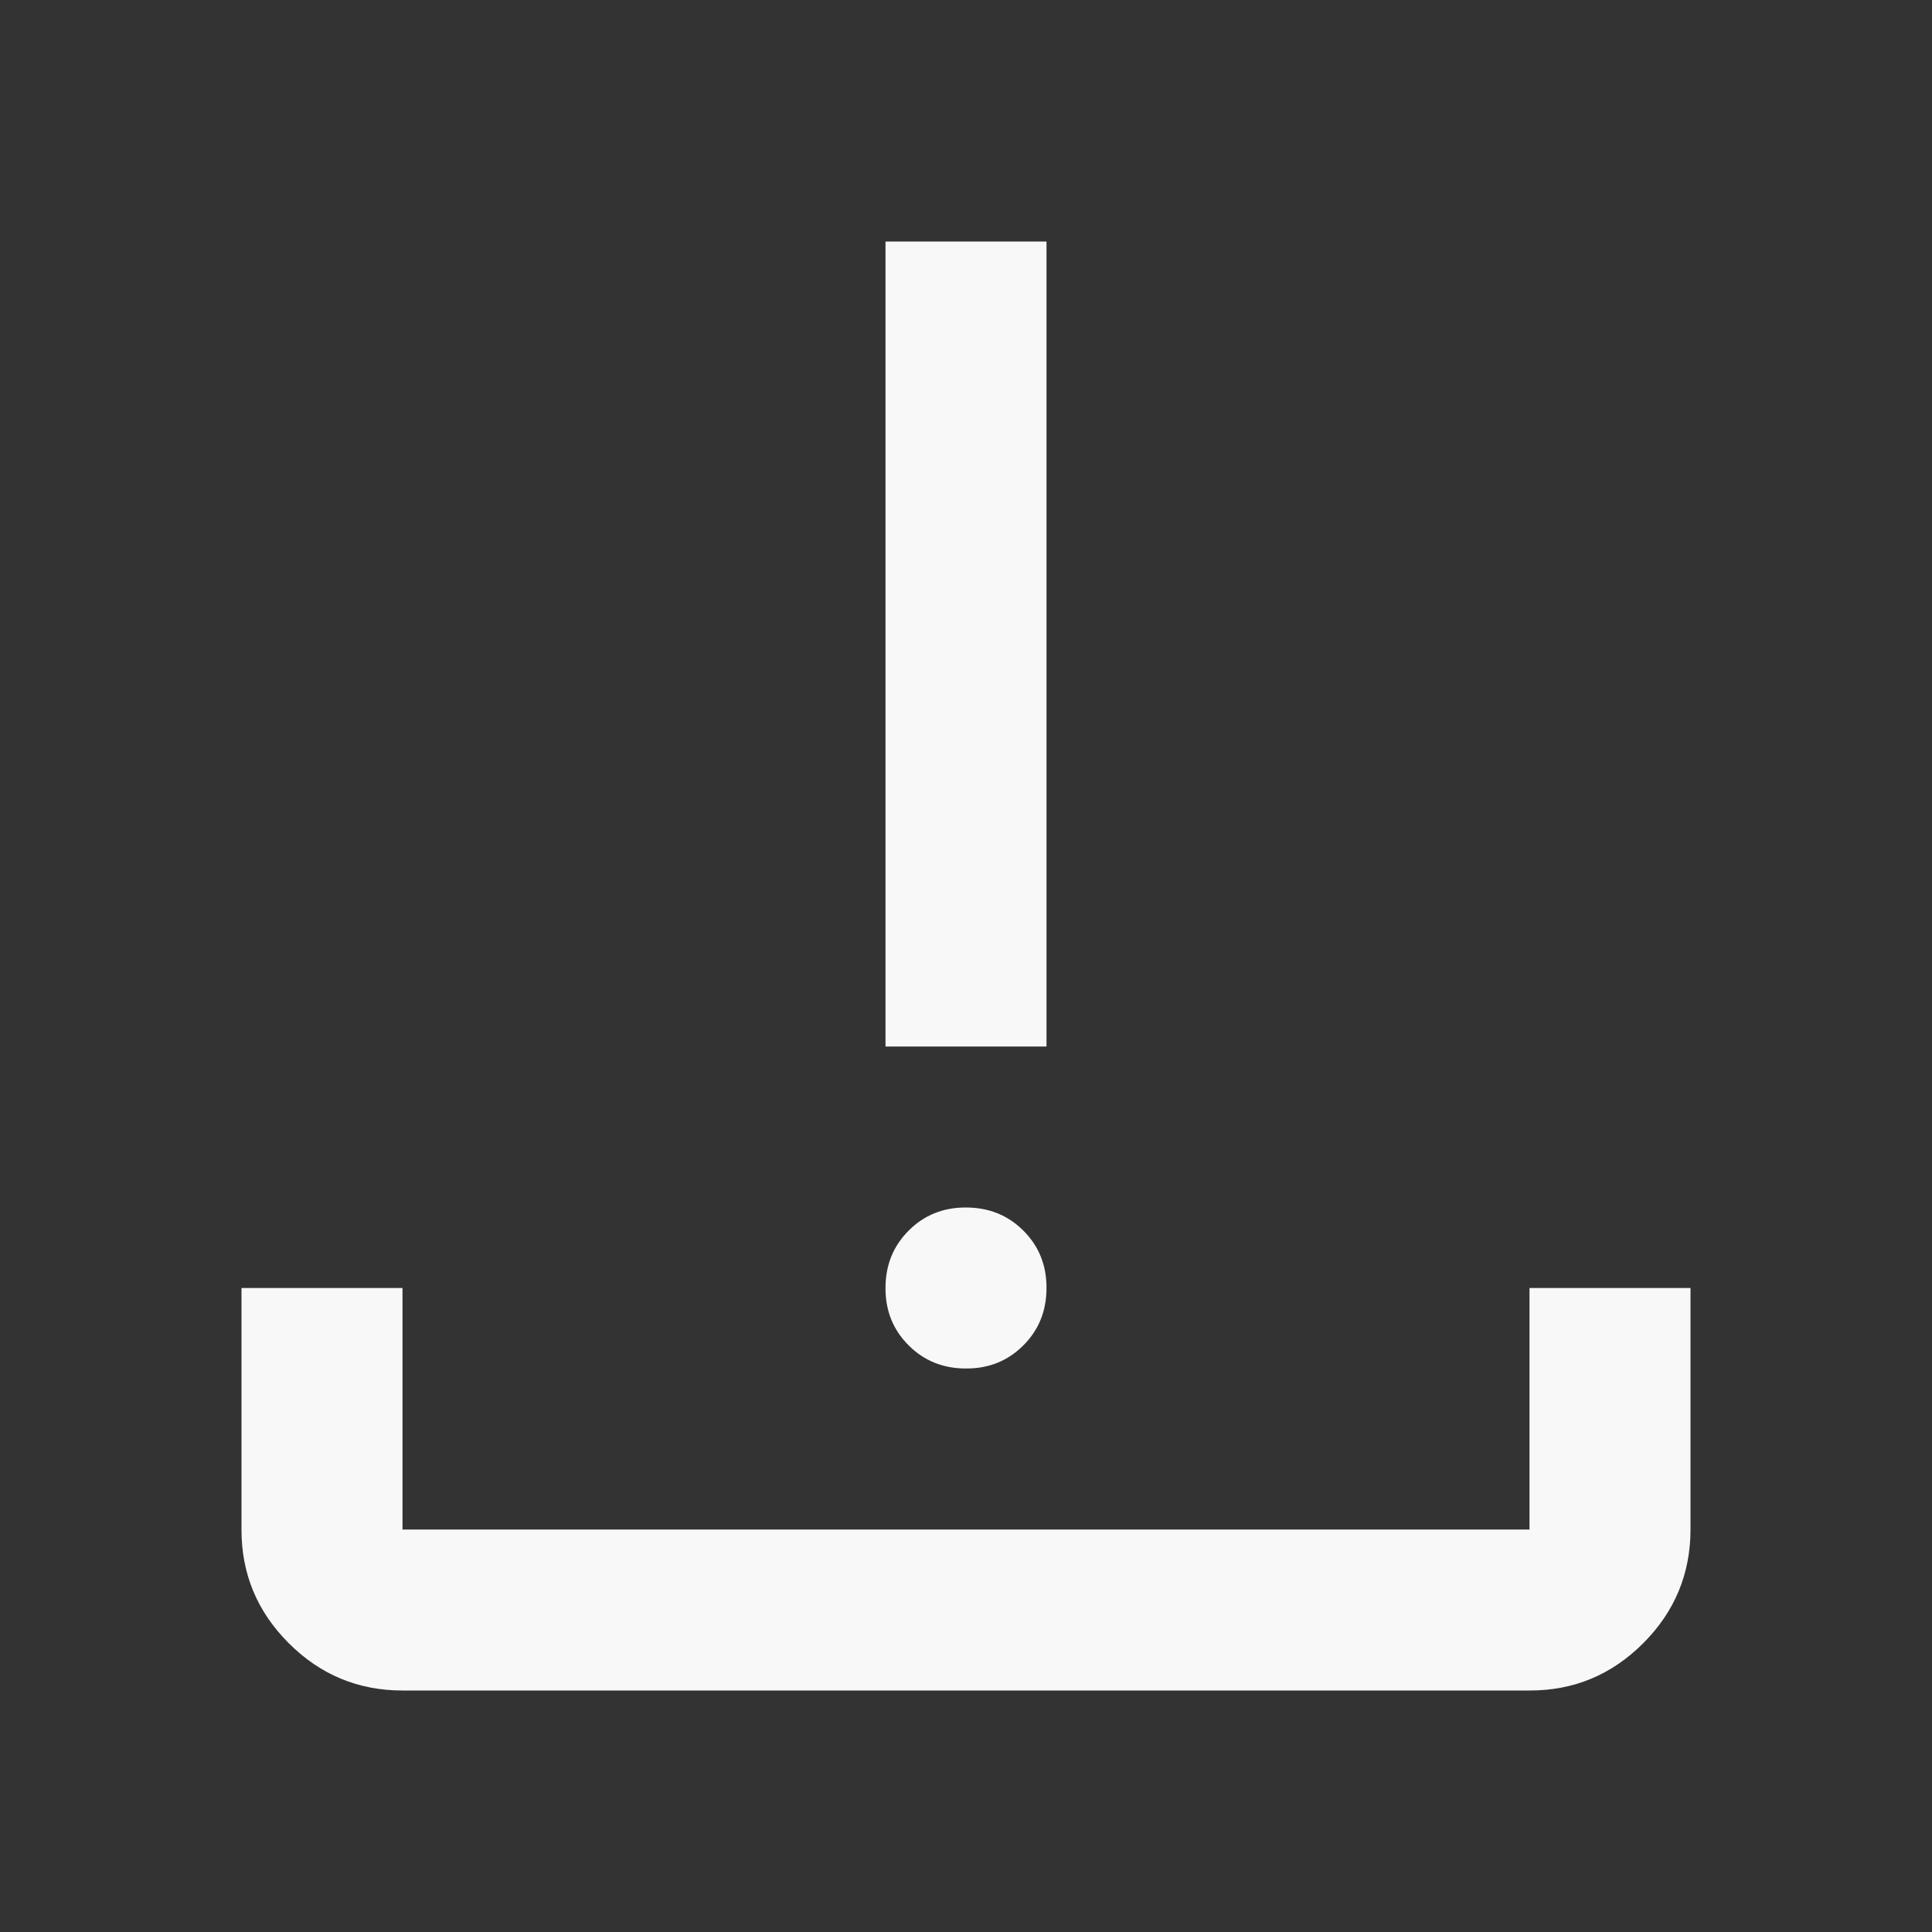 <svg width="18" height="18" viewBox="0 0 18 18" fill="none" xmlns="http://www.w3.org/2000/svg">
<rect x="0" y="0" width="18" height="18" fill="#333333" stroke="none"/>
<path d="M9 12.75C8.787 12.75 8.609 12.678 8.465 12.534C8.321 12.39 8.249 12.212 8.25 12C8.25 11.787 8.322 11.609 8.466 11.465C8.61 11.321 8.788 11.249 9 11.25C9.213 11.25 9.391 11.322 9.535 11.466C9.679 11.61 9.751 11.788 9.75 12C9.75 12.213 9.678 12.391 9.534 12.535C9.39 12.679 9.212 12.751 9 12.75ZM8.25 9.75V2.25H9.75V9.75H8.25ZM3.75 15.75C3.337 15.75 2.984 15.603 2.69 15.309C2.396 15.015 2.249 14.662 2.25 14.25V12H3.75V14.25H14.25V12H15.75V14.25C15.75 14.662 15.603 15.016 15.309 15.31C15.015 15.604 14.662 15.751 14.25 15.75H3.75Z" fill="#F8F8F8"/>
</svg>
